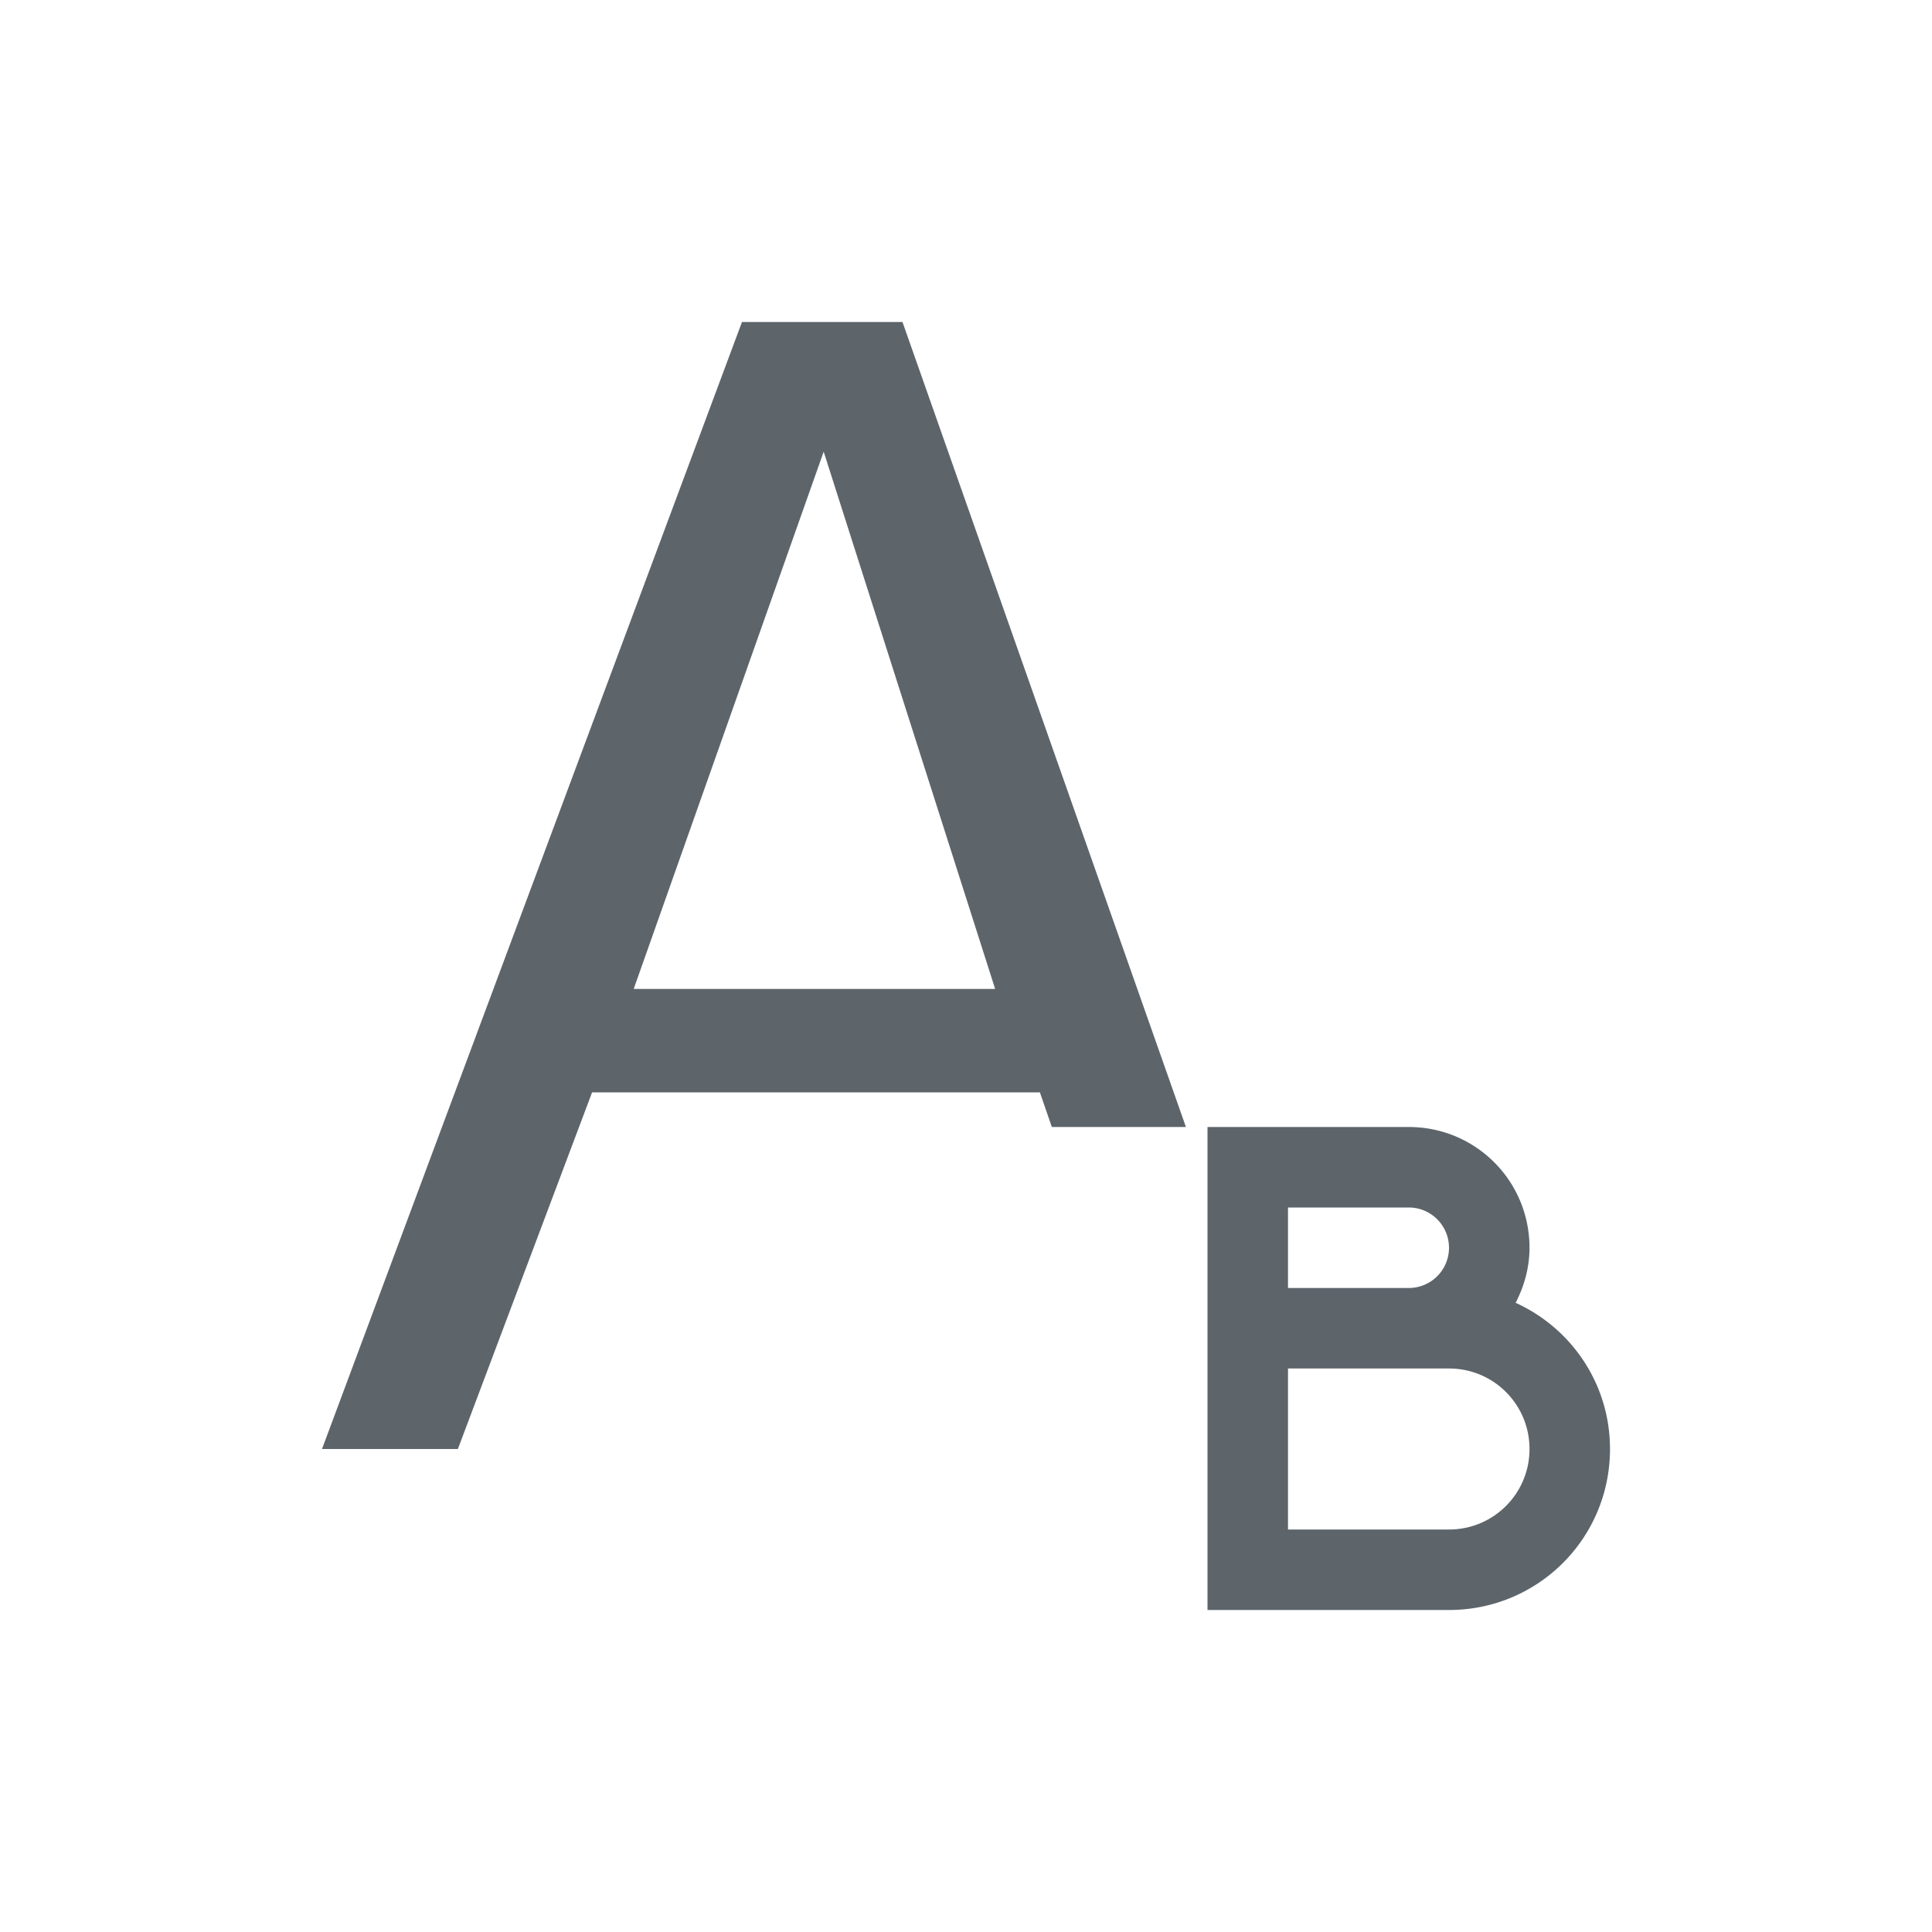 <svg xmlns="http://www.w3.org/2000/svg" viewBox="0 0 24 24"><path d="M9.217 4L4 18h1.688l1.667-4.43h5.563l.148.43h1.666L11.211 4H9.217zm1.015 1.611l2.13 6.674H7.872l2.36-6.674zM15 14v6h3c1.108 0 2-.892 2-2 0-.81-.481-1.502-1.172-1.816.106-.206.172-.436.172-.684 0-.831-.669-1.5-1.5-1.5H15zm1 1h1.5a.499.499 0 1 1 0 1H16v-1zm0 2h2c.554 0 1 .446 1 1s-.446 1-1 1h-2v-2z" fill="currentColor" color="#5d656b"/></svg>